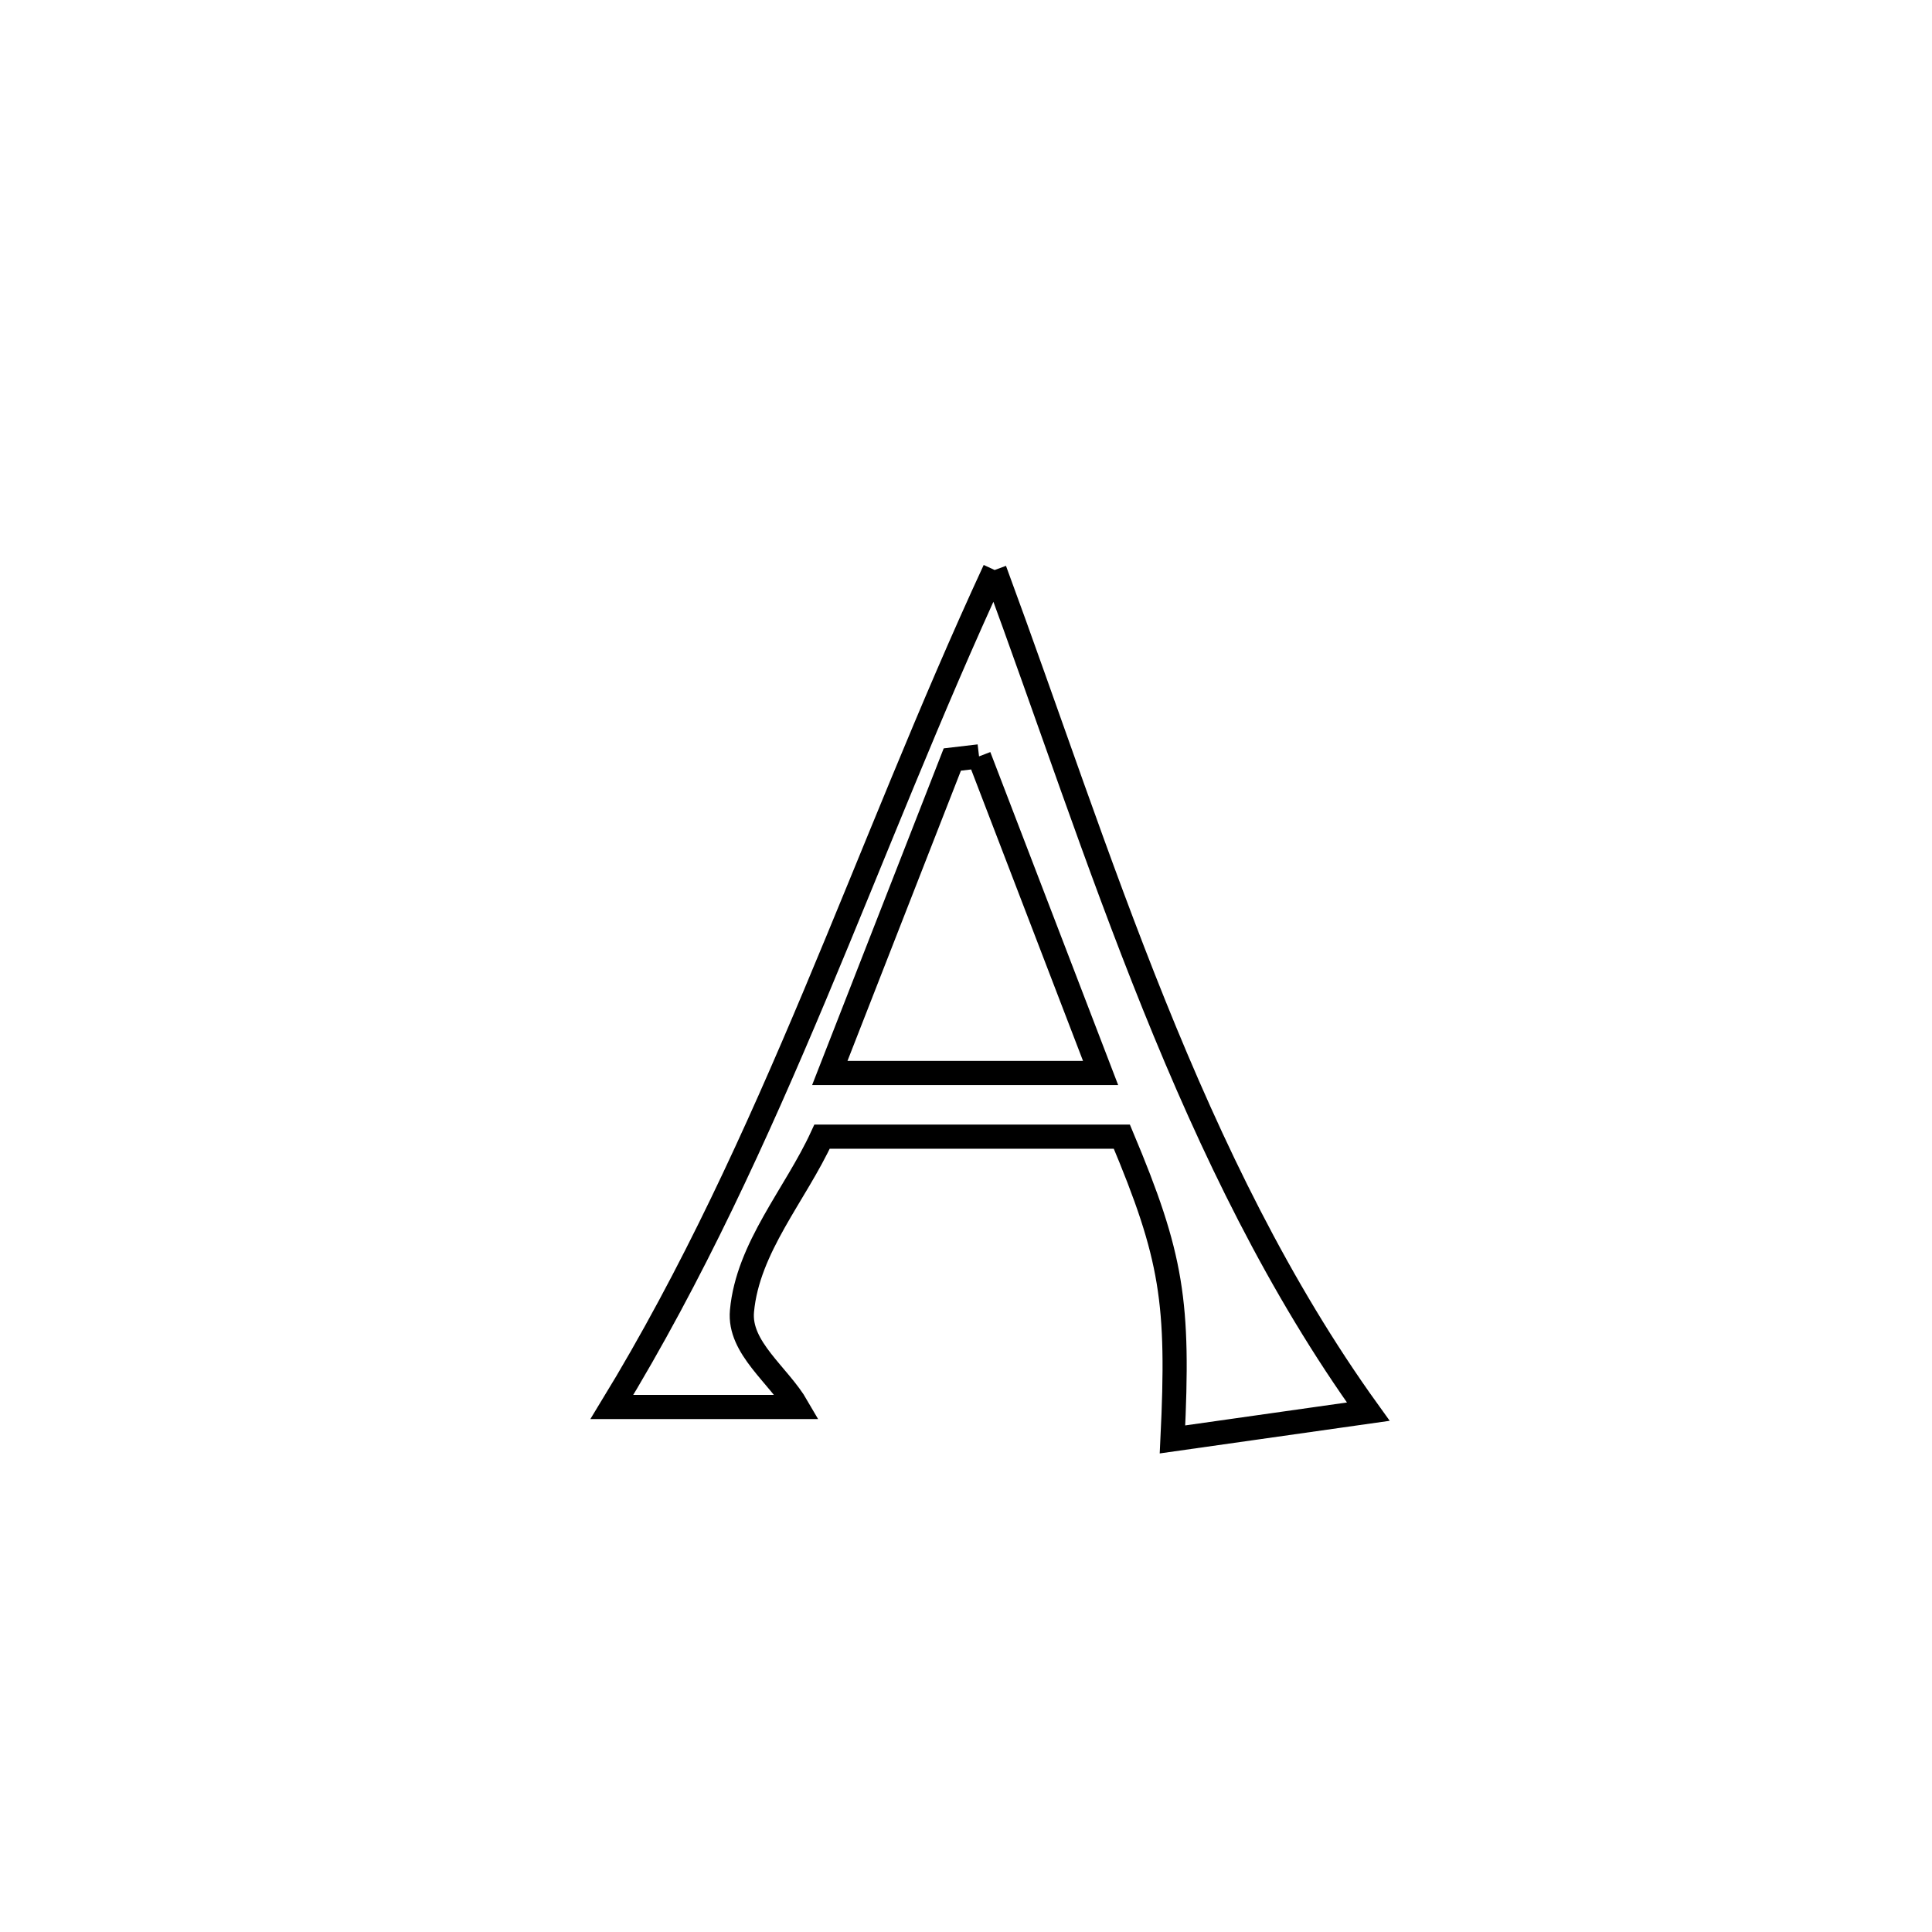 <svg xmlns="http://www.w3.org/2000/svg" viewBox="0.0 0.0 24.0 24.0" height="200px" width="200px"><path fill="none" stroke="black" stroke-width=".3" stroke-opacity="1.0"  filling="0" d="M12.356 7.081 L12.356 7.081 C13.009 8.849 13.615 10.693 14.335 12.48 C15.055 14.267 15.889 15.997 16.997 17.536 L16.997 17.536 C16.187 17.651 15.376 17.766 14.565 17.881 L14.565 17.881 C14.648 16.173 14.563 15.613 13.936 14.12 L13.936 14.12 C13.858 14.12 10.326 14.12 10.212 14.12 L10.212 14.12 C9.88 14.842 9.289 15.496 9.217 16.287 C9.175 16.744 9.674 17.081 9.903 17.478 L9.903 17.478 C9.136 17.478 8.368 17.478 7.601 17.478 L7.601 17.478 C8.603 15.836 9.39 14.106 10.127 12.352 C10.864 10.598 11.551 8.82 12.356 7.081 L12.356 7.081"></path>
<path fill="none" stroke="black" stroke-width=".3" stroke-opacity="1.0"  filling="0" d="M12.162 9.396 L12.162 9.396 C12.665 10.707 13.169 12.018 13.672 13.329 L13.672 13.329 C12.551 13.329 11.429 13.329 10.308 13.329 L10.308 13.329 C10.815 12.031 11.323 10.733 11.83 9.435 L11.83 9.435 C11.941 9.422 12.051 9.409 12.162 9.396 L12.162 9.396"></path></svg>
